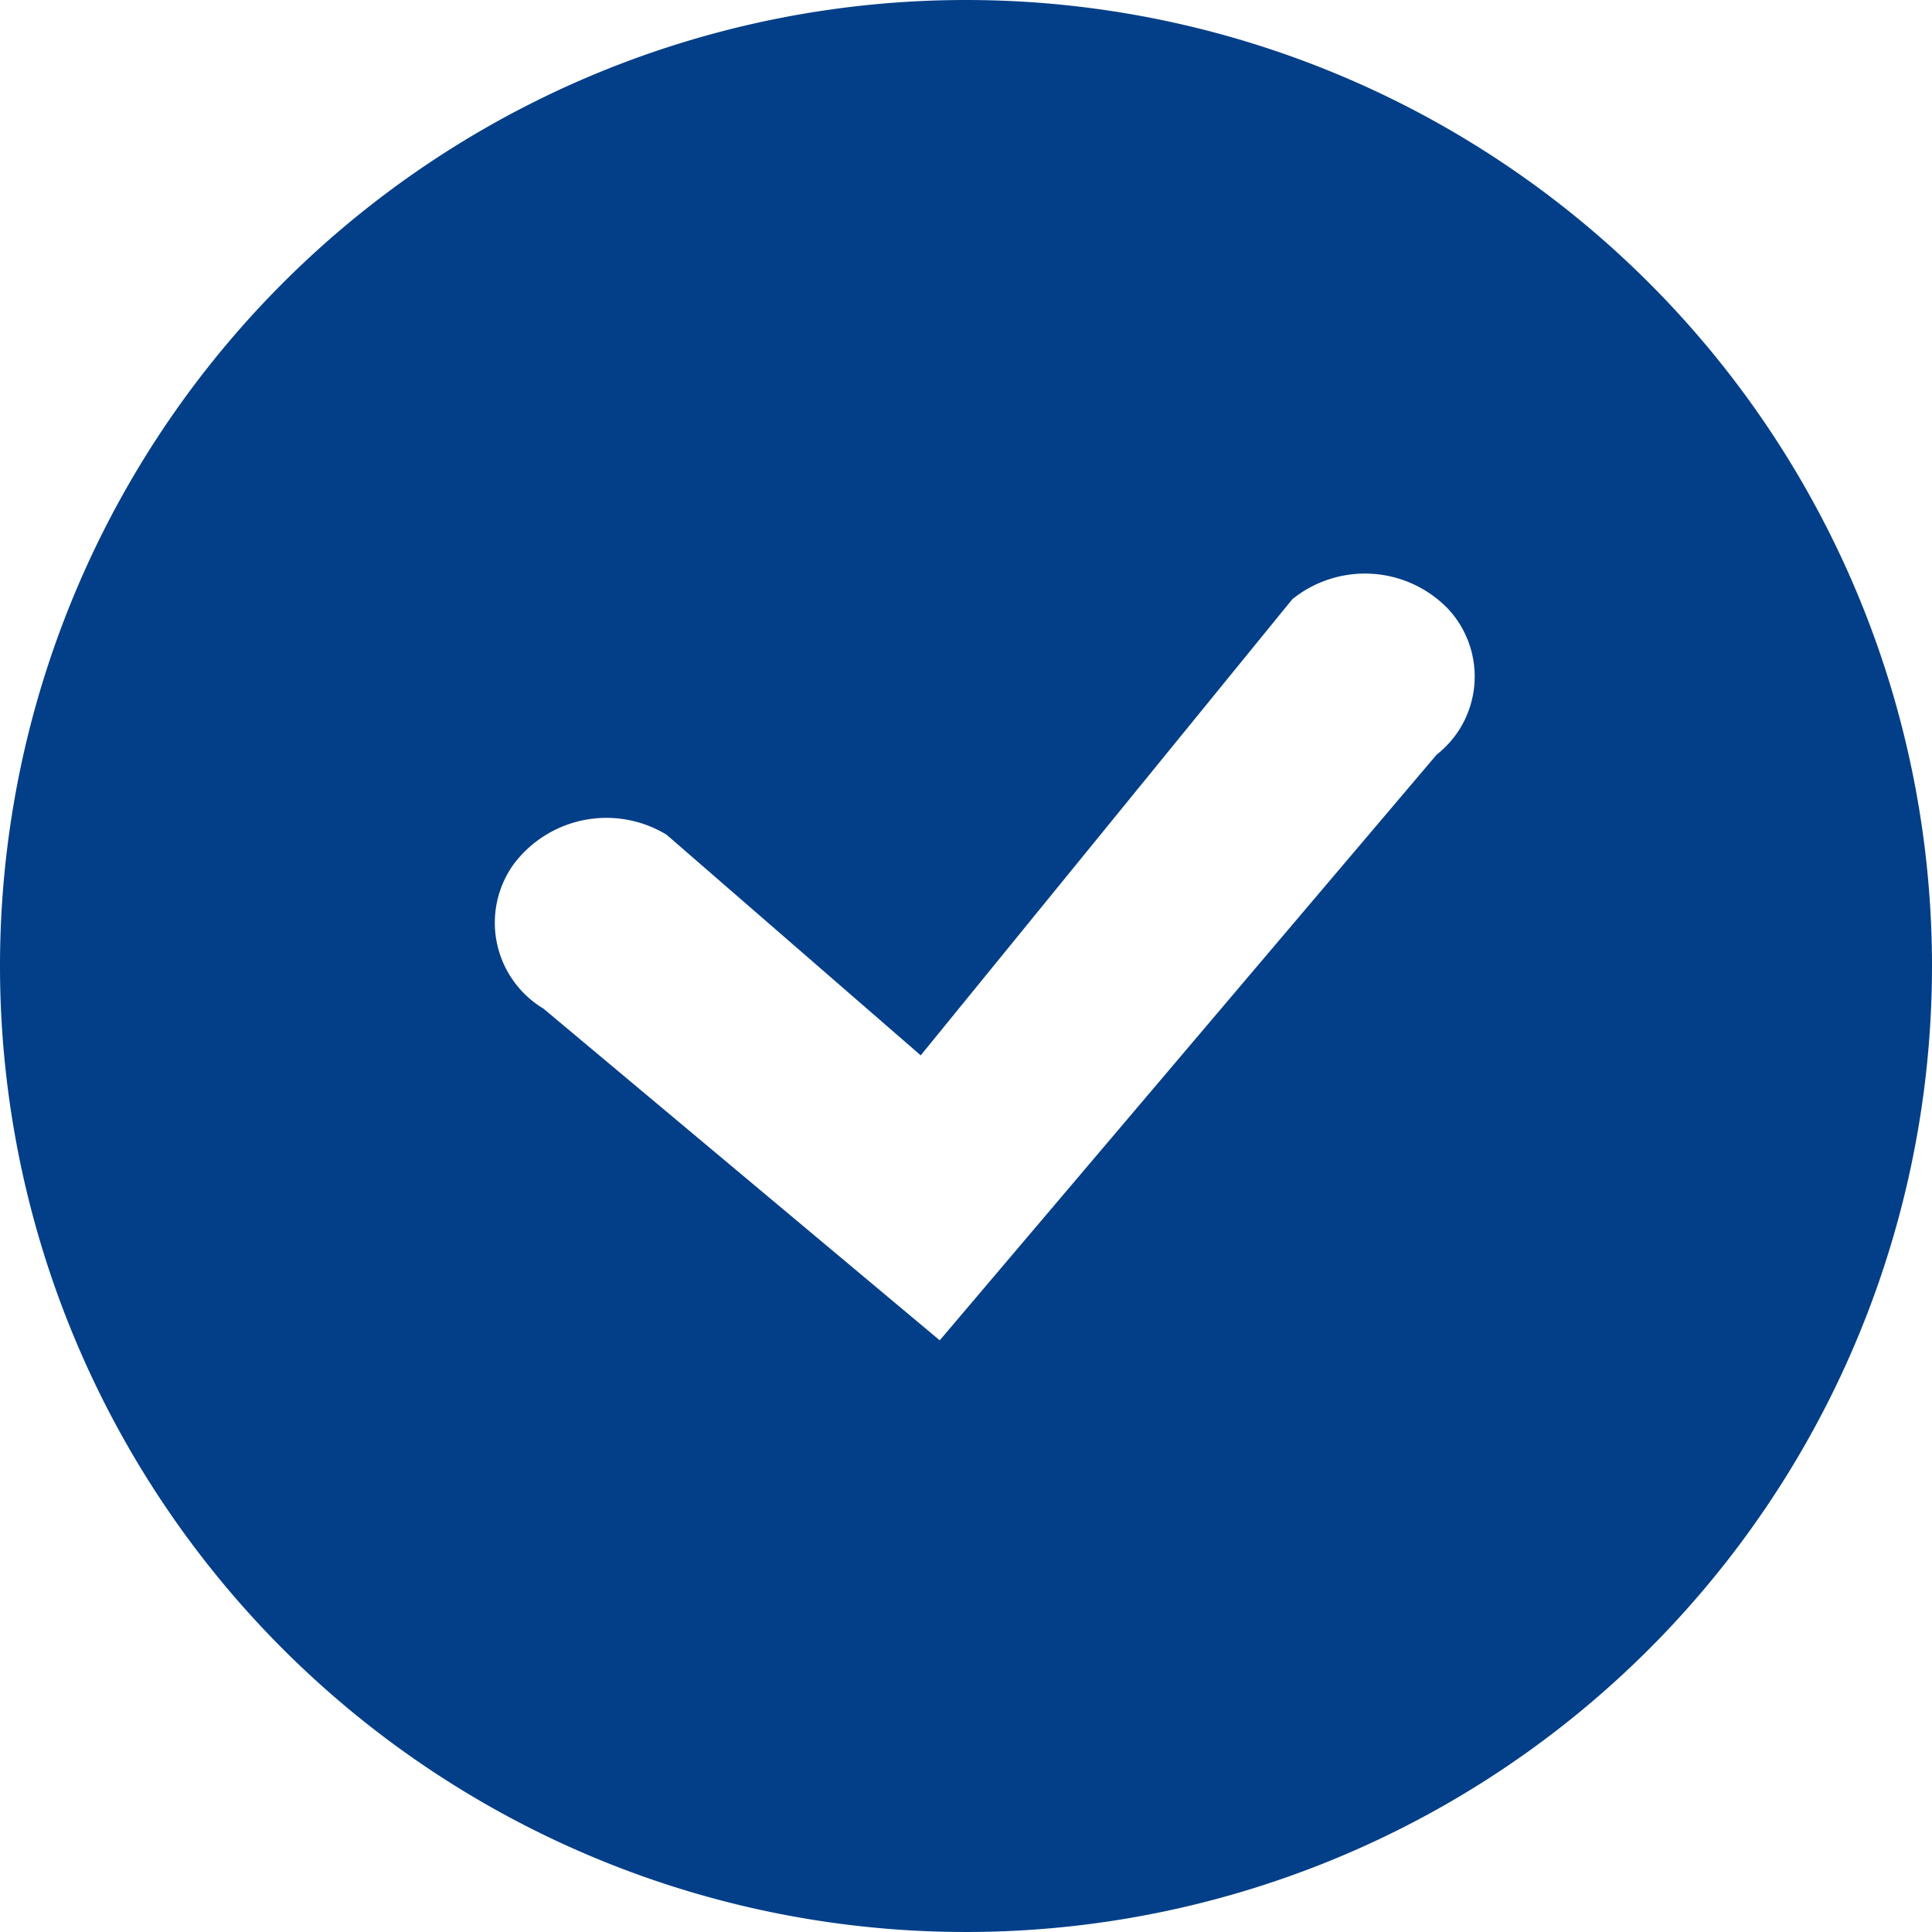 <svg id="Lag_1" data-name="Lag 1" xmlns="http://www.w3.org/2000/svg" viewBox="0 0 64 64"><defs><style>.cls-1{fill:#033f88;}</style></defs><title>Circle_red_Tick</title><path class="cls-1" d="M32,0A32,32,0,1,0,64,32,32,32,0,0,0,32,0ZM47.59,25,31.13,44.4,18,33.41A3.32,3.32,0,0,1,17,28.65a3.84,3.84,0,0,1,5.08-1l8.42,7.31L42.81,19.85a3.83,3.83,0,0,1,5.17.33A3.29,3.29,0,0,1,47.59,25Z"/></svg>